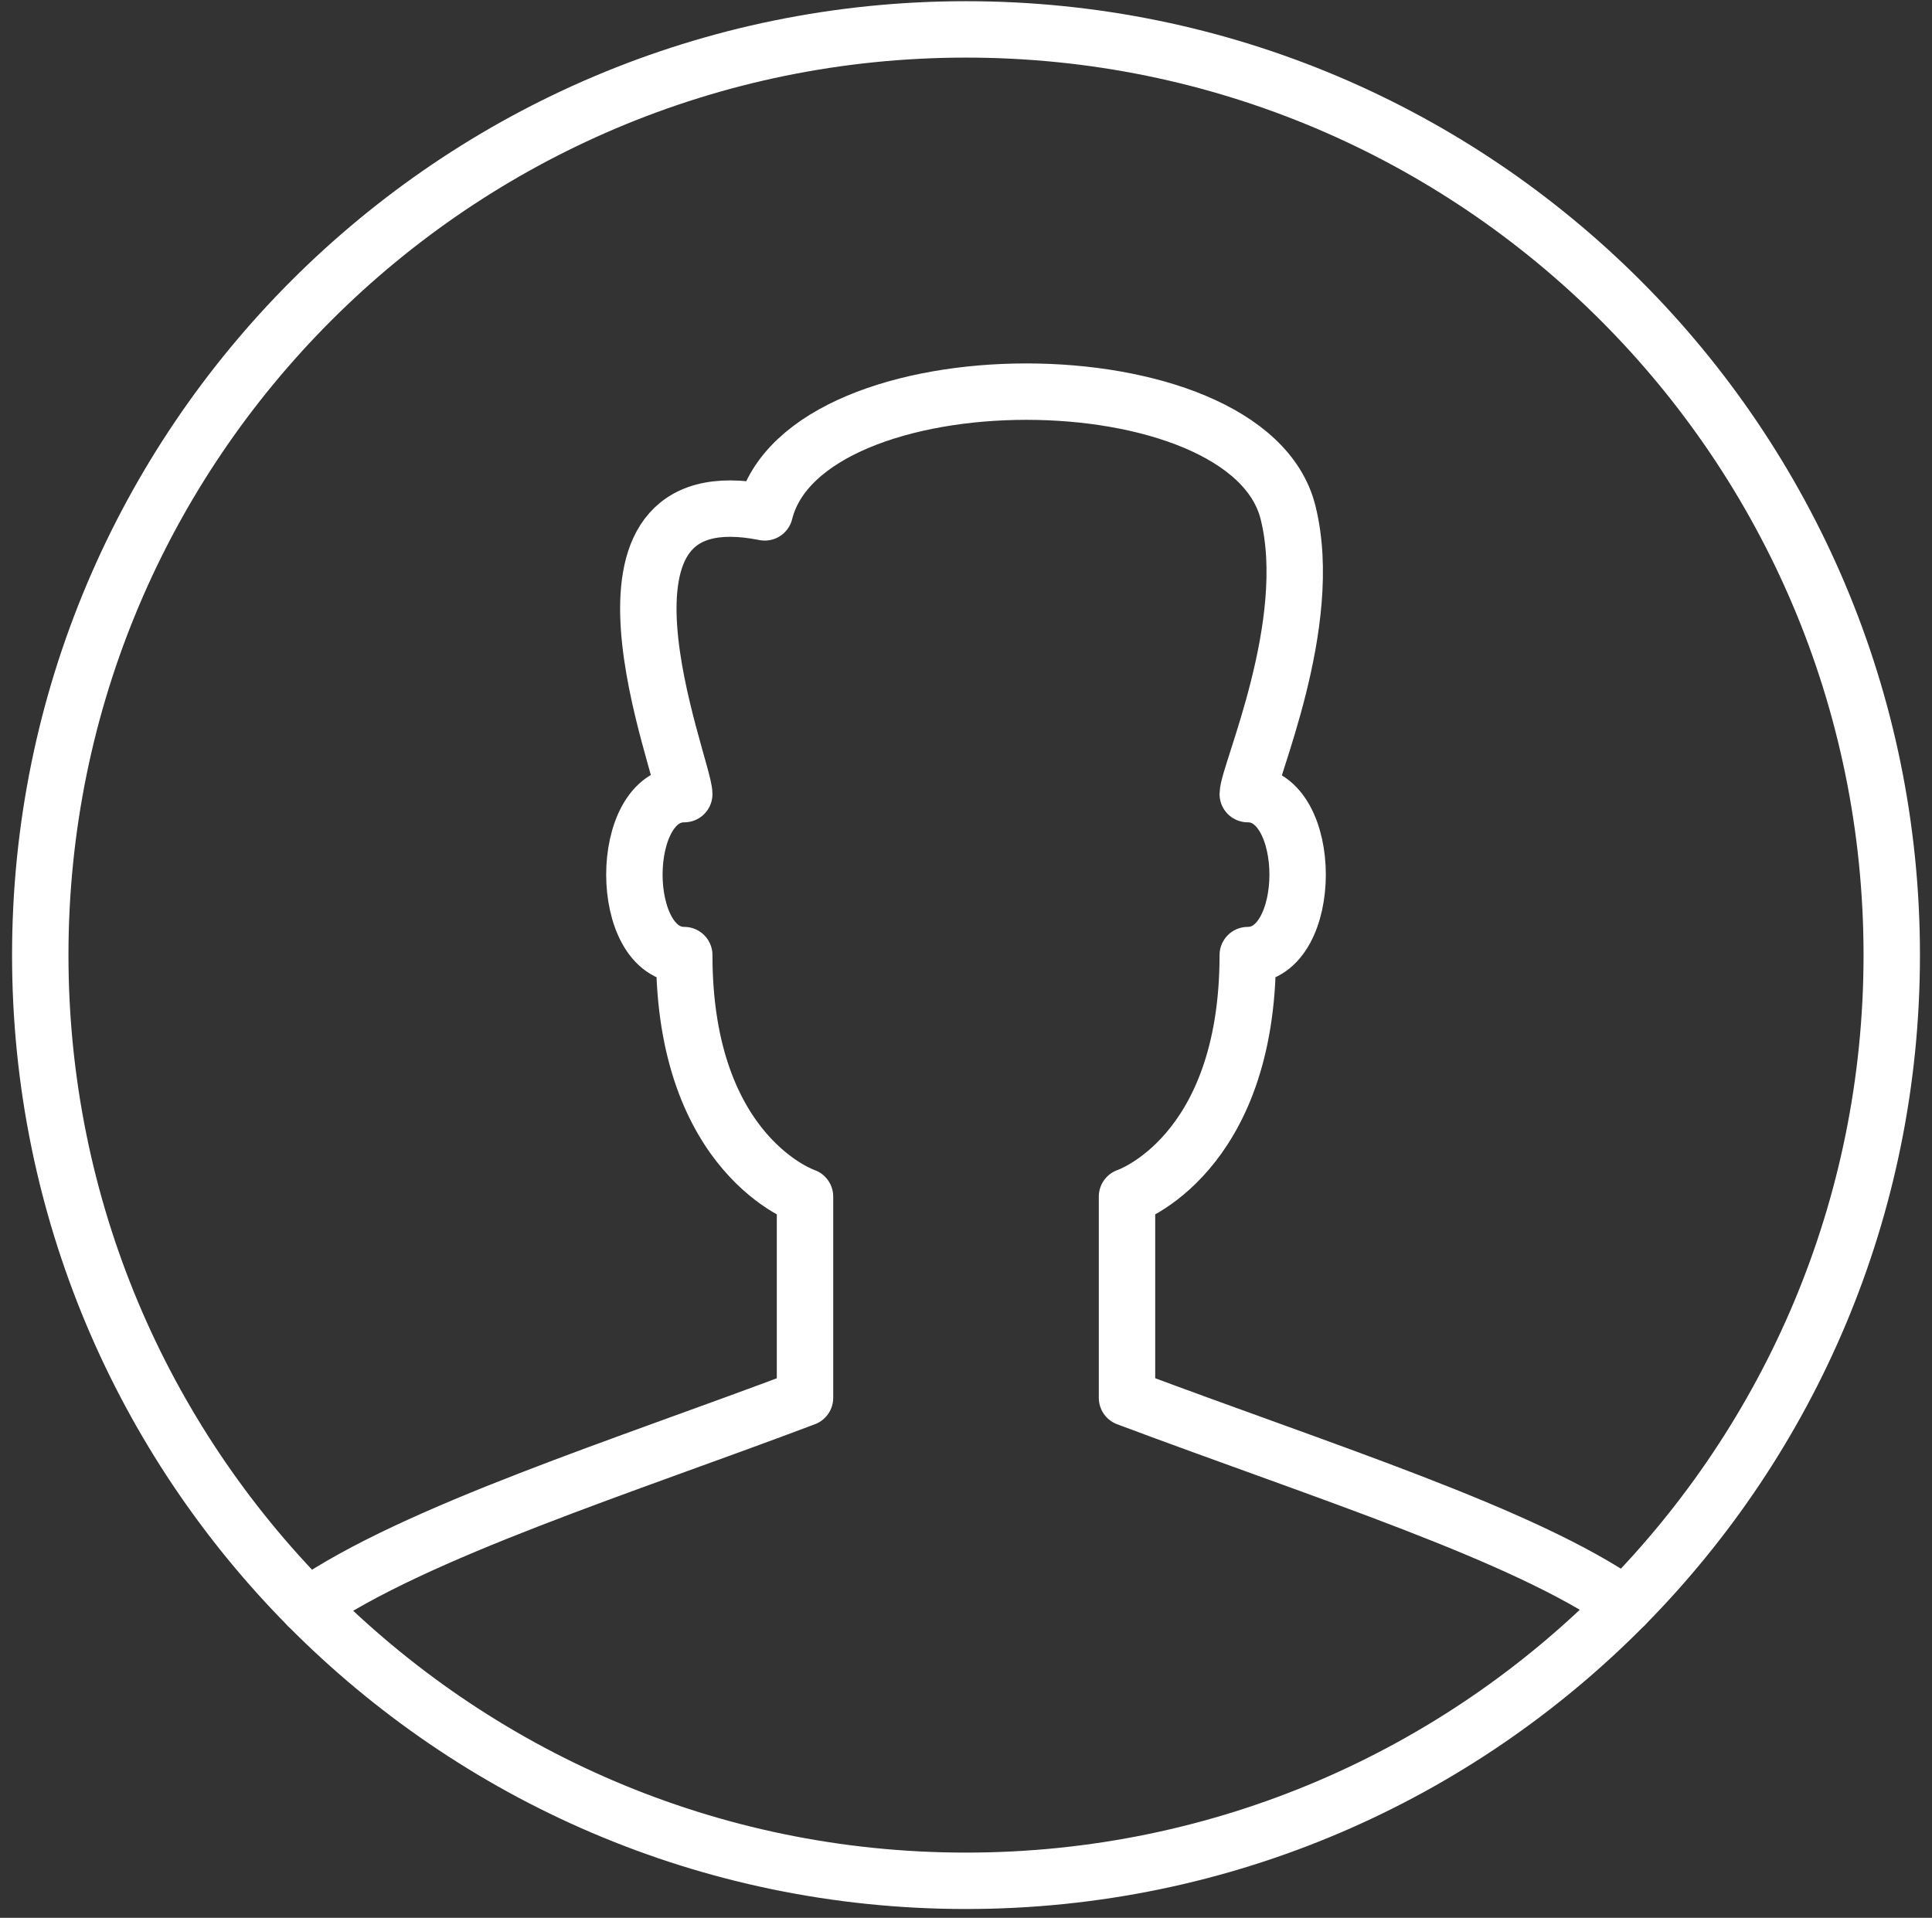 <?xml version="1.0" encoding="UTF-8"?>
<svg width="137px" height="136px" viewBox="0 0 137 136" version="1.1" xmlns="http://www.w3.org/2000/svg" xmlns:xlink="http://www.w3.org/1999/xlink">
    <rect x="0" y="0" width="137" height="136" fill="#333333" stroke="none"/>
    <!-- Generator: Sketch 40.3 (33839) - http://www.bohemiancoding.com/sketch -->
    <title>account circle 1.3.3.1</title>
    <desc>Created with Sketch.</desc>
    <defs></defs>
    <g id="Page-1" stroke="none" stroke-width="1" fill="none" fill-rule="evenodd">
        <g id="Camp-Page" transform="translate(-322, -8897)">
            <g id="account-circle-1.3.3.1" transform="translate(322, 8896.23)">
                <g id="Group">
                    <g id="Outline_Icons_1_" transform="translate(2.404, 2.404)" stroke-linecap="round" stroke-width="4" stroke="#FFFFFF" stroke-linejoin="round">
                        <g id="Outline_Icons">
                            <g id="Group">
                                <path d="M54.68,83.221 C54.68,83.221 46.117,80.367 46.117,66.096 C41.402,66.096 41.402,54.68 46.117,54.68 C46.117,52.768 37.555,31.846 51.826,34.701 C54.68,23.284 86.076,23.284 88.93,34.701 C90.911,42.624 86.076,53.276 86.076,54.68 C90.791,54.68 90.791,66.096 86.076,66.096 C86.076,80.367 77.513,83.221 77.513,83.221 L77.513,97.492 C91.653,102.795 105.655,107.179 112.825,112.191 C124.516,100.341 131.742,84.061 131.742,66.096 C131.742,29.837 102.356,0.451 66.096,0.451 C29.837,0.451 0.451,29.837 0.451,66.096 C0.451,84.095 7.7,100.398 19.431,112.26 C27.023,107.008 41.99,102.293 54.68,97.492 L54.68,83.221 L54.68,83.221 Z" id="Shape"></path>
                                <path d="M19.431,112.26 C31.333,124.287 47.841,131.742 66.096,131.742 C84.38,131.742 100.917,124.259 112.825,112.191" id="Shape"></path>
                            </g>
                        </g>
                    </g>
                    <g id="Invisible_Shape">
                        <rect id="Rectangle-path" x="0" y="0" width="137" height="137"></rect>
                    </g>
                </g>
            </g>
        </g>
    </g>
</svg>